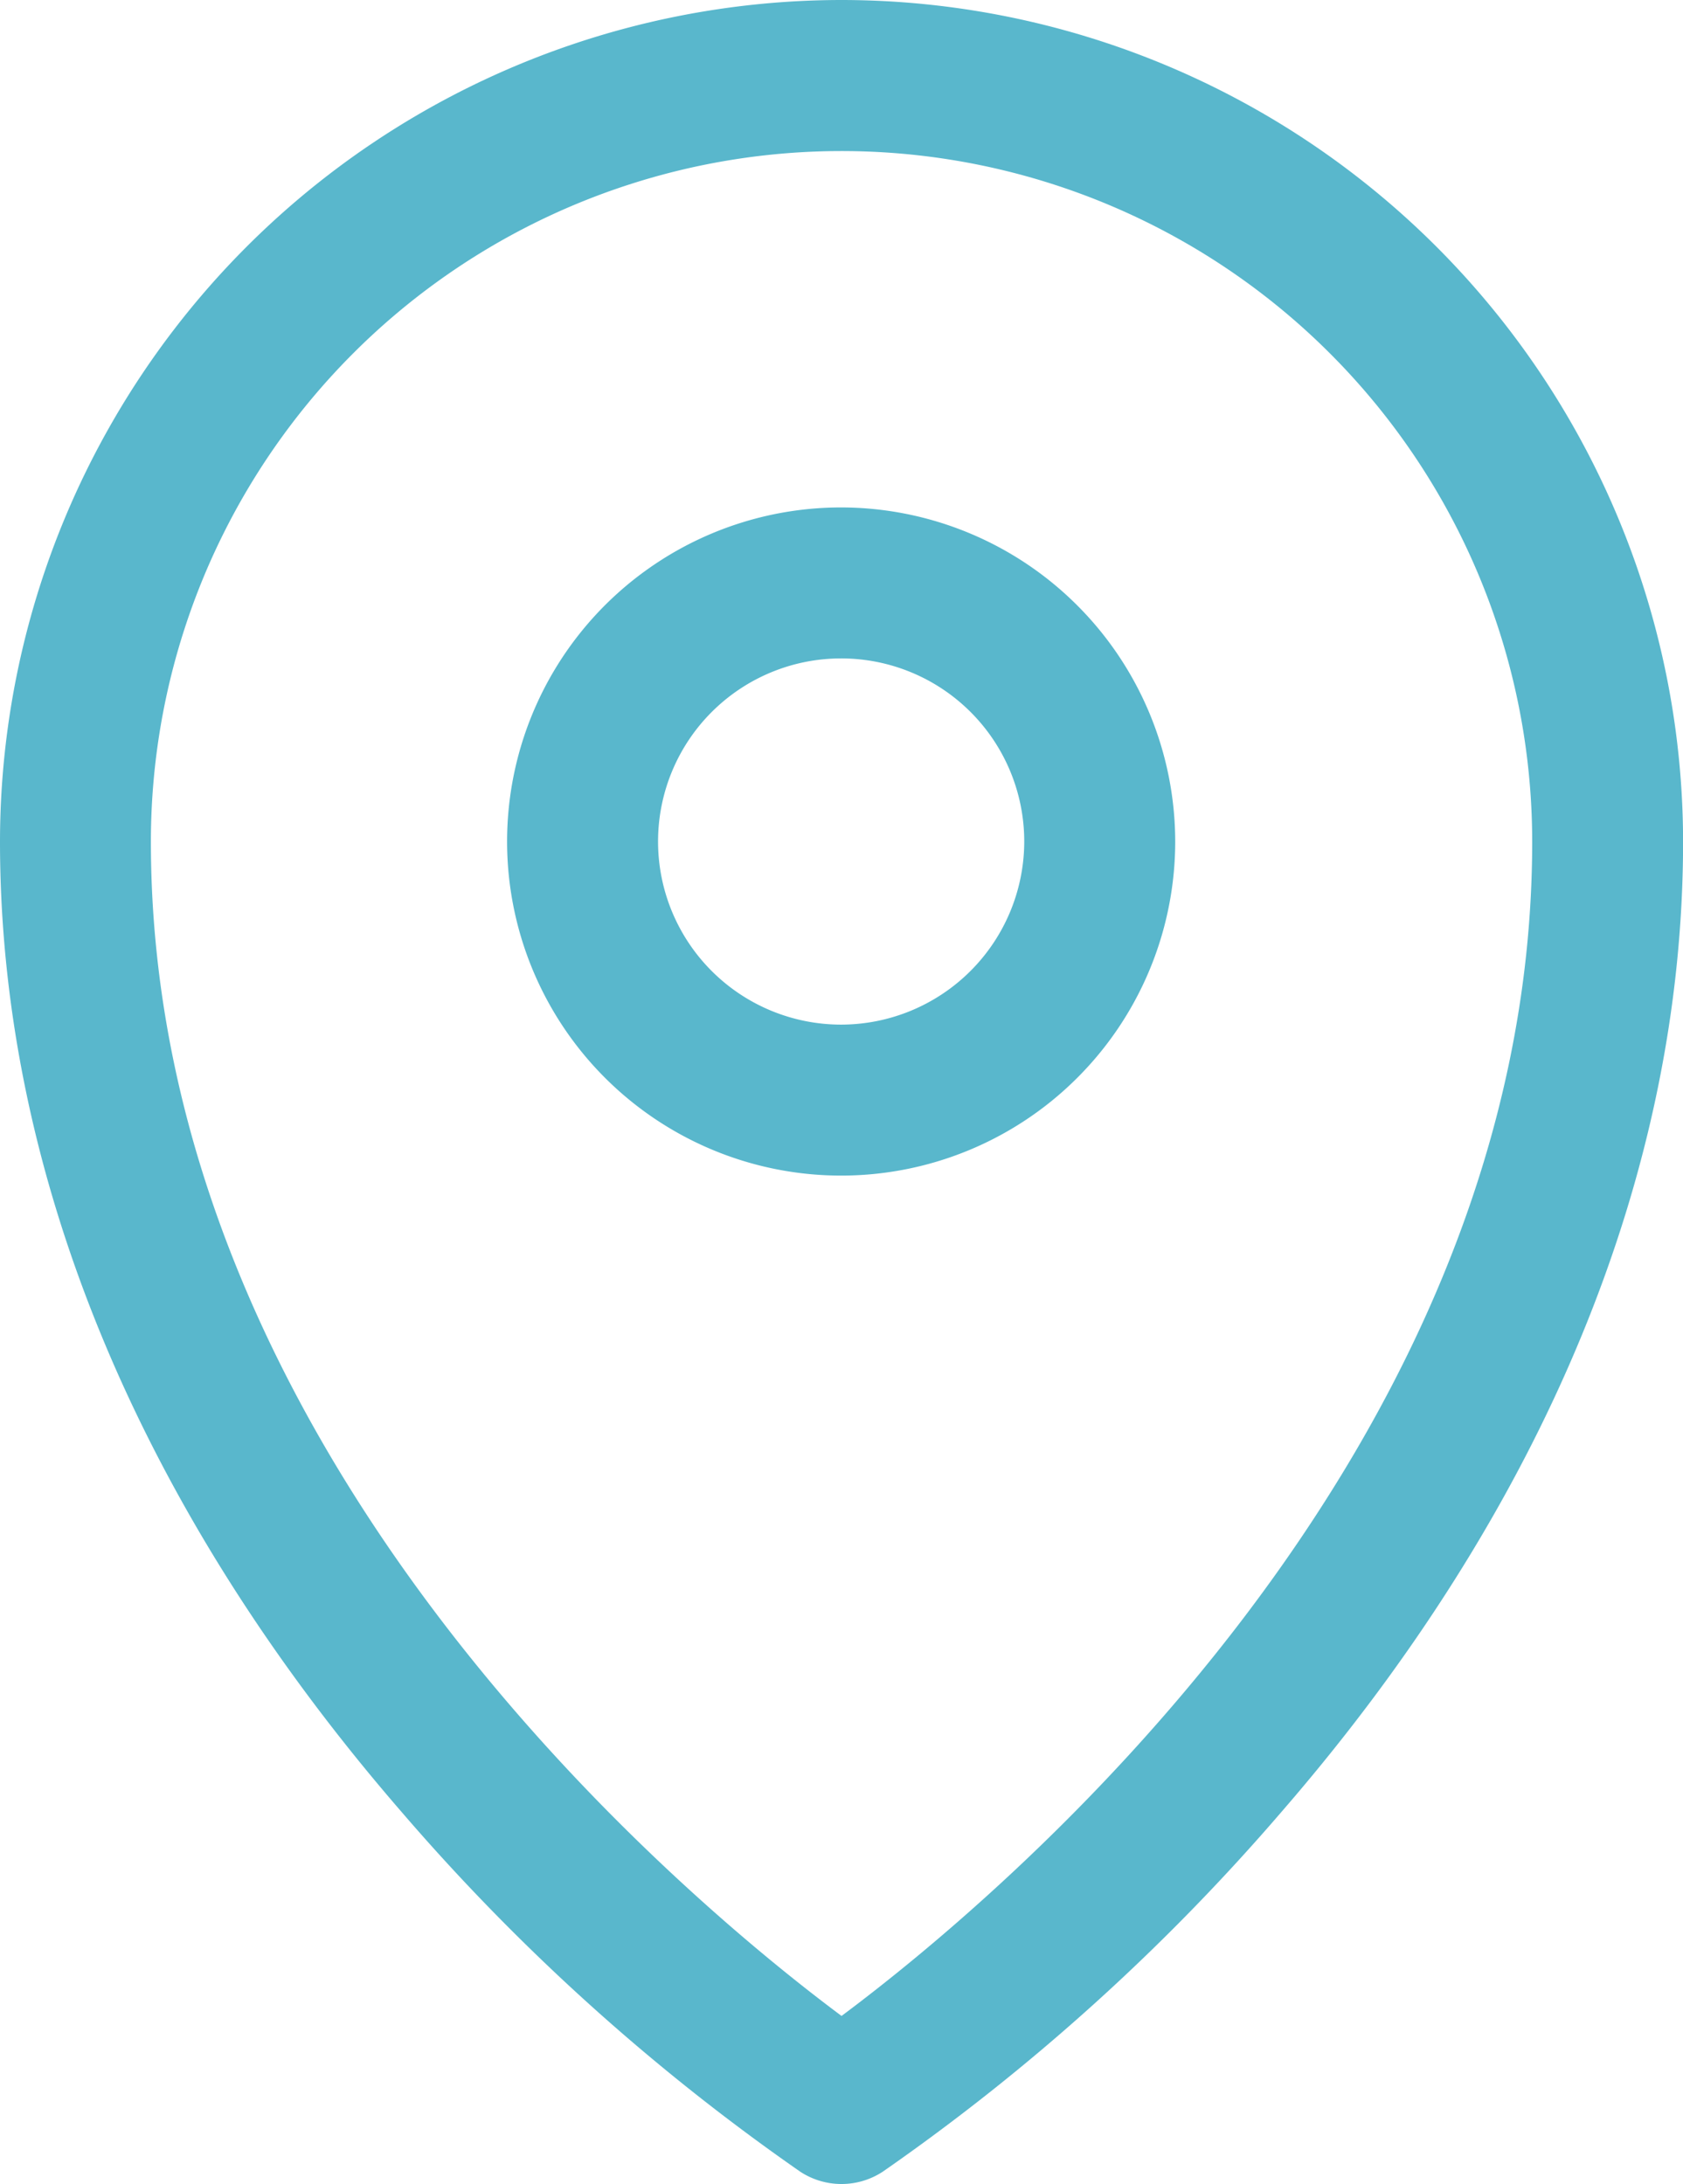 <svg id="Group_86" data-name="Group 86" xmlns="http://www.w3.org/2000/svg" width="21.583" height="28.006" viewBox="0 0 21.583 28.006">
  <g id="Group_85" data-name="Group 85">
    <path id="Path_512" data-name="Path 512" d="M28.556,188.576a10.8,10.8,0,0,0-10.792,10.793c0,4.253,1.78,8.554,5.148,12.44a27.28,27.28,0,0,0,5.114,4.615.965.965,0,0,0,1.059,0,27.254,27.254,0,0,0,5.114-4.615c3.369-3.885,5.149-8.186,5.149-12.44a10.8,10.8,0,0,0-10.792-10.793Zm0,25.851c-1.985-1.479-8.857-7.171-8.857-15.057a8.857,8.857,0,1,1,17.714,0c0,7.886-6.872,13.578-8.857,15.057Zm0,0" transform="translate(-17.764 -188.576)" fill="#59b7cc"/>
    <path id="Path_513" data-name="Path 513" d="M30.8,197.331a4.284,4.284,0,1,0,4.283,4.284,4.289,4.289,0,0,0-4.283-4.284Zm0,6.632a2.348,2.348,0,1,1,2.347-2.349,2.351,2.351,0,0,1-2.347,2.349Zm0,0" transform="translate(-20.012 -190.824)" fill="#59b7cc"/>
  </g>
</svg>
